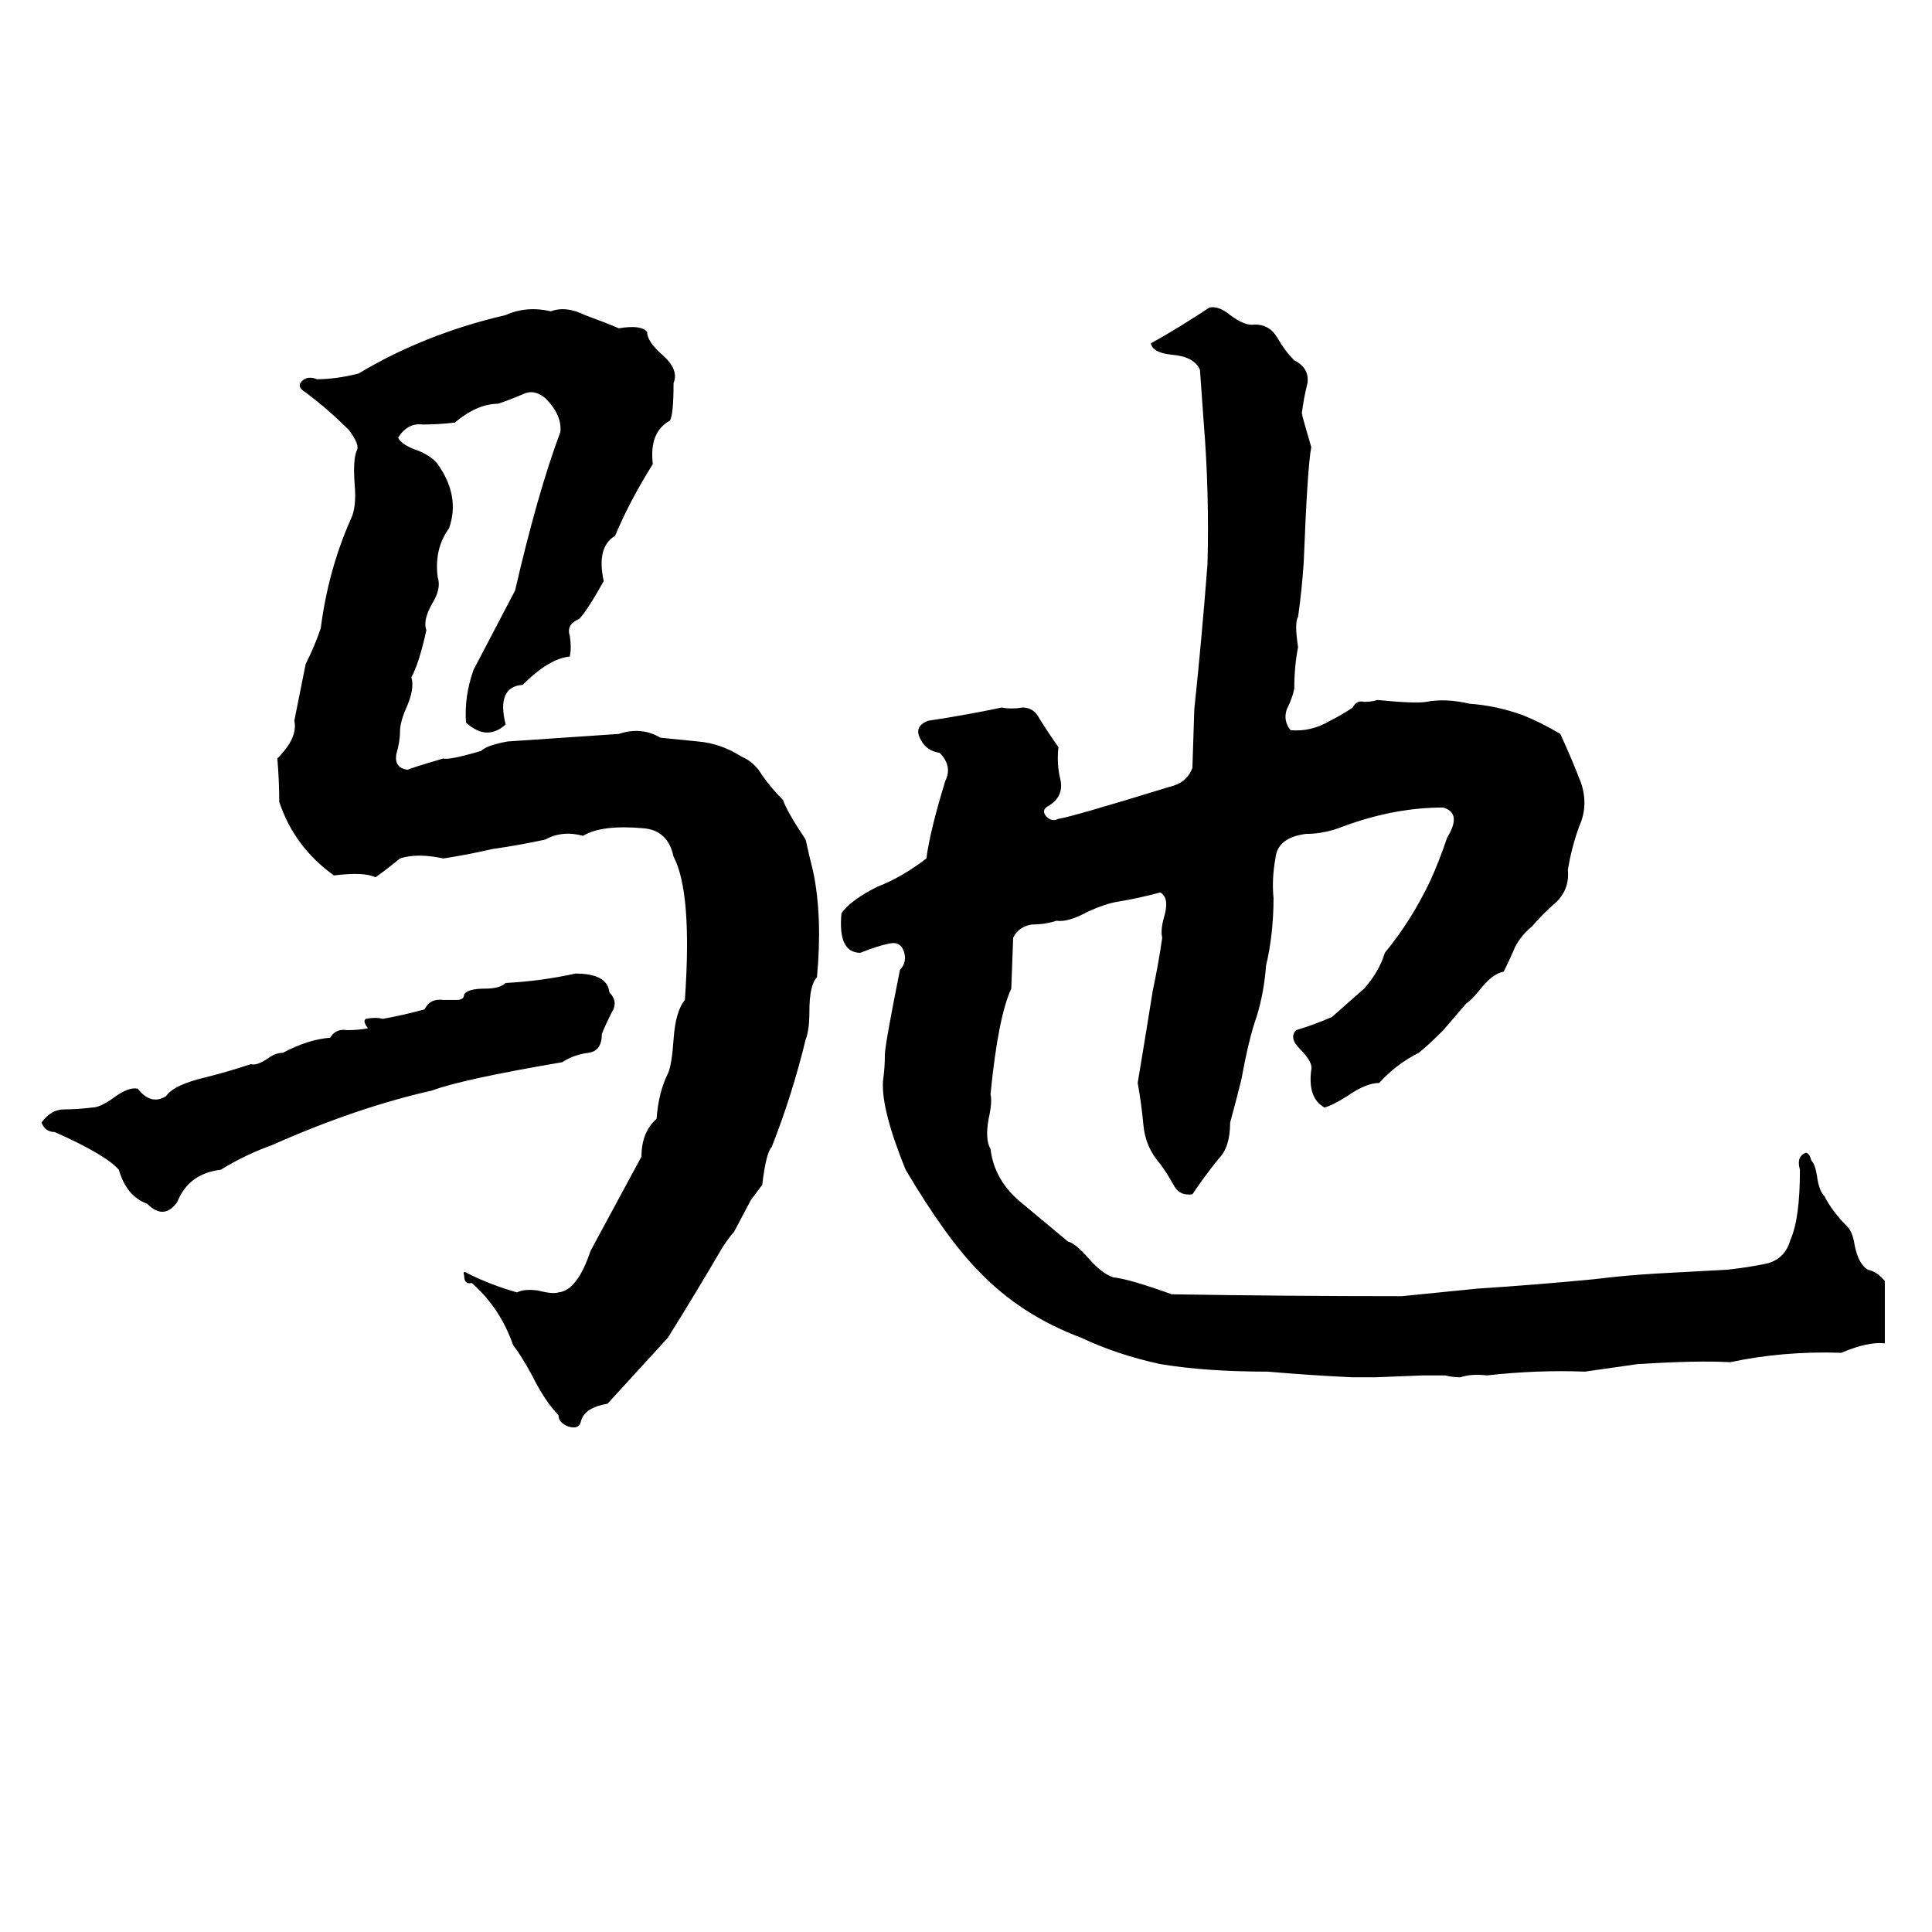 <svg xmlns="http://www.w3.org/2000/svg" viewBox="0 -800 1024 1024">
	<path fill="#000000" d="M641 -637Q646 -638 652 -633Q660 -627 665 -628Q673 -628 677 -621Q681 -614 686 -609Q694 -605 693 -597Q691 -589 690 -581Q690 -580 695 -563Q693 -553 691 -502Q690 -487 688 -473Q686 -470 688 -457Q686 -447 686 -435Q685 -430 682 -424Q680 -418 684 -413Q695 -412 705 -418Q711 -421 717 -425Q719 -429 723 -428Q727 -428 730 -429Q750 -427 756 -428Q766 -430 779 -427Q793 -426 807 -421Q817 -417 827 -411Q833 -398 838 -385Q842 -373 837 -362Q833 -351 831 -339Q832 -329 825 -322Q818 -316 812 -309Q806 -304 803 -298Q800 -291 797 -285Q791 -284 784 -275Q780 -270 777 -268L765 -254Q757 -246 752 -242Q740 -236 731 -226Q724 -226 714 -219Q706 -214 702 -213Q693 -218 695 -233Q696 -237 689 -244Q683 -250 687 -254Q697 -257 706 -261Q714 -268 723 -276Q731 -285 734 -295Q748 -312 758 -333Q763 -344 767 -356Q775 -369 765 -372Q739 -372 712 -362Q702 -358 692 -358Q677 -356 676 -345Q674 -334 675 -324Q675 -305 671 -288Q670 -274 666 -261Q662 -250 658 -228Q655 -216 652 -205Q652 -192 646 -186Q638 -176 632 -167Q625 -166 622 -172Q618 -179 615 -183Q607 -192 606 -204Q605 -215 603 -226Q607 -250 611 -275Q614 -289 616 -303Q615 -307 617 -314Q620 -324 615 -327Q604 -324 592 -322Q586 -321 577 -317Q566 -311 560 -312Q554 -310 547 -310Q540 -309 537 -303L536 -276Q529 -261 525 -220Q526 -216 524 -207Q522 -196 525 -191Q527 -174 542 -162Q554 -152 566 -142Q570 -141 577 -133Q584 -125 590 -123Q599 -122 621 -114Q682 -113 743 -113Q763 -115 783 -117Q814 -119 845 -122Q861 -124 878 -125Q897 -126 915 -127Q925 -128 935 -130Q946 -132 949 -143Q954 -154 954 -180Q952 -187 957 -189Q959 -189 960 -185Q962 -183 963 -177Q964 -169 967 -166Q971 -158 979 -150Q982 -147 983 -140Q985 -130 990 -127Q995 -126 999 -121V-88Q990 -89 976 -83Q945 -84 917 -78Q900 -79 868 -77Q854 -75 840 -73Q815 -74 788 -71Q780 -72 774 -70Q770 -70 766 -71Q760 -71 754 -71L729 -70Q723 -70 717 -70Q695 -71 672 -73Q639 -73 615 -77Q592 -82 573 -91Q541 -103 519 -126Q502 -143 480 -180Q467 -212 468 -227Q469 -234 469 -241Q469 -246 477 -286Q481 -290 479 -296Q477 -301 472 -300Q466 -299 456 -295Q444 -295 446 -316Q451 -323 465 -330Q478 -335 491 -345Q493 -360 501 -386Q505 -394 498 -401Q491 -402 488 -408Q484 -415 492 -418Q512 -421 531 -425Q536 -424 542 -425Q548 -425 551 -419Q556 -411 561 -404Q560 -395 562 -387Q564 -378 556 -373Q552 -371 554 -368Q557 -364 561 -366Q568 -367 620 -383Q629 -385 632 -393L633 -424Q637 -462 640 -501Q641 -539 638 -576Q637 -590 636 -604Q633 -611 621 -612Q611 -613 610 -618Q626 -627 641 -637ZM433 -282Q429 -278 429 -264Q429 -254 427 -249Q420 -220 409 -192Q406 -189 404 -172Q401 -168 398 -164L389 -147Q387 -145 383 -139Q369 -115 354 -91L322 -56Q310 -54 308 -47Q307 -42 301 -44Q296 -46 296 -50Q289 -57 282 -71Q276 -82 272 -87Q265 -107 250 -120Q246 -119 246 -124Q245 -127 248 -125Q260 -119 274 -115Q278 -117 285 -116Q293 -114 296 -115Q306 -116 313 -137L340 -187Q340 -200 348 -207Q349 -221 354 -231Q356 -235 357 -249Q358 -264 363 -270Q367 -327 357 -346Q354 -360 341 -361Q319 -363 309 -357Q298 -360 289 -355Q275 -352 261 -350Q248 -347 235 -345Q221 -348 212 -345Q206 -340 199 -335Q193 -338 177 -336Q156 -351 148 -375Q148 -386 147 -398Q158 -409 156 -418Q159 -433 162 -448Q167 -458 170 -467Q174 -498 186 -525Q189 -531 188 -543Q187 -556 189 -561Q191 -564 185 -572Q174 -583 162 -592Q157 -595 160 -598Q163 -601 168 -599Q178 -599 190 -602Q225 -623 268 -633Q279 -638 292 -635Q300 -638 310 -633Q321 -629 328 -626Q340 -628 343 -624Q343 -619 351 -612Q360 -604 357 -597Q357 -580 355 -577Q344 -571 346 -554Q334 -535 326 -516Q316 -510 320 -492Q311 -476 307 -472Q300 -469 302 -463Q303 -457 302 -452Q291 -451 277 -437Q263 -436 268 -416Q258 -407 247 -417Q246 -431 251 -445Q262 -466 273 -487Q285 -539 297 -571Q298 -580 289 -589Q283 -594 277 -591Q270 -588 264 -586Q253 -586 241 -576Q232 -575 224 -575Q216 -576 211 -568Q213 -564 222 -561Q229 -558 232 -554Q244 -537 238 -520Q230 -509 232 -494Q234 -488 229 -480Q224 -471 226 -466Q222 -448 218 -441Q220 -435 215 -424Q212 -417 212 -412Q212 -407 210 -400Q209 -393 216 -392Q218 -393 235 -398Q238 -397 255 -402Q258 -405 269 -407Q299 -409 328 -411Q340 -415 350 -409Q360 -408 370 -407Q382 -406 393 -399Q400 -396 404 -389Q409 -382 415 -376Q417 -370 427 -355Q429 -346 431 -338Q436 -314 433 -282ZM305 -284Q322 -284 323 -274Q328 -269 324 -263Q321 -257 319 -252Q319 -243 312 -242Q304 -241 298 -237Q245 -228 229 -222Q189 -213 144 -193Q130 -188 117 -180Q100 -178 94 -163Q87 -153 78 -162Q67 -166 63 -180Q56 -188 29 -200Q24 -200 22 -205Q27 -212 34 -212Q41 -212 49 -213Q53 -213 60 -218Q68 -224 73 -223Q80 -214 88 -219Q92 -225 109 -229Q121 -232 133 -236Q136 -235 142 -239Q146 -242 150 -242Q163 -249 175 -250Q178 -255 184 -254Q190 -254 195 -255Q192 -259 194 -260Q199 -261 203 -260Q214 -262 225 -265Q228 -271 235 -270Q238 -270 242 -270Q246 -270 246 -273Q248 -276 257 -276Q265 -276 268 -279Q287 -280 305 -284Z"/>
</svg>